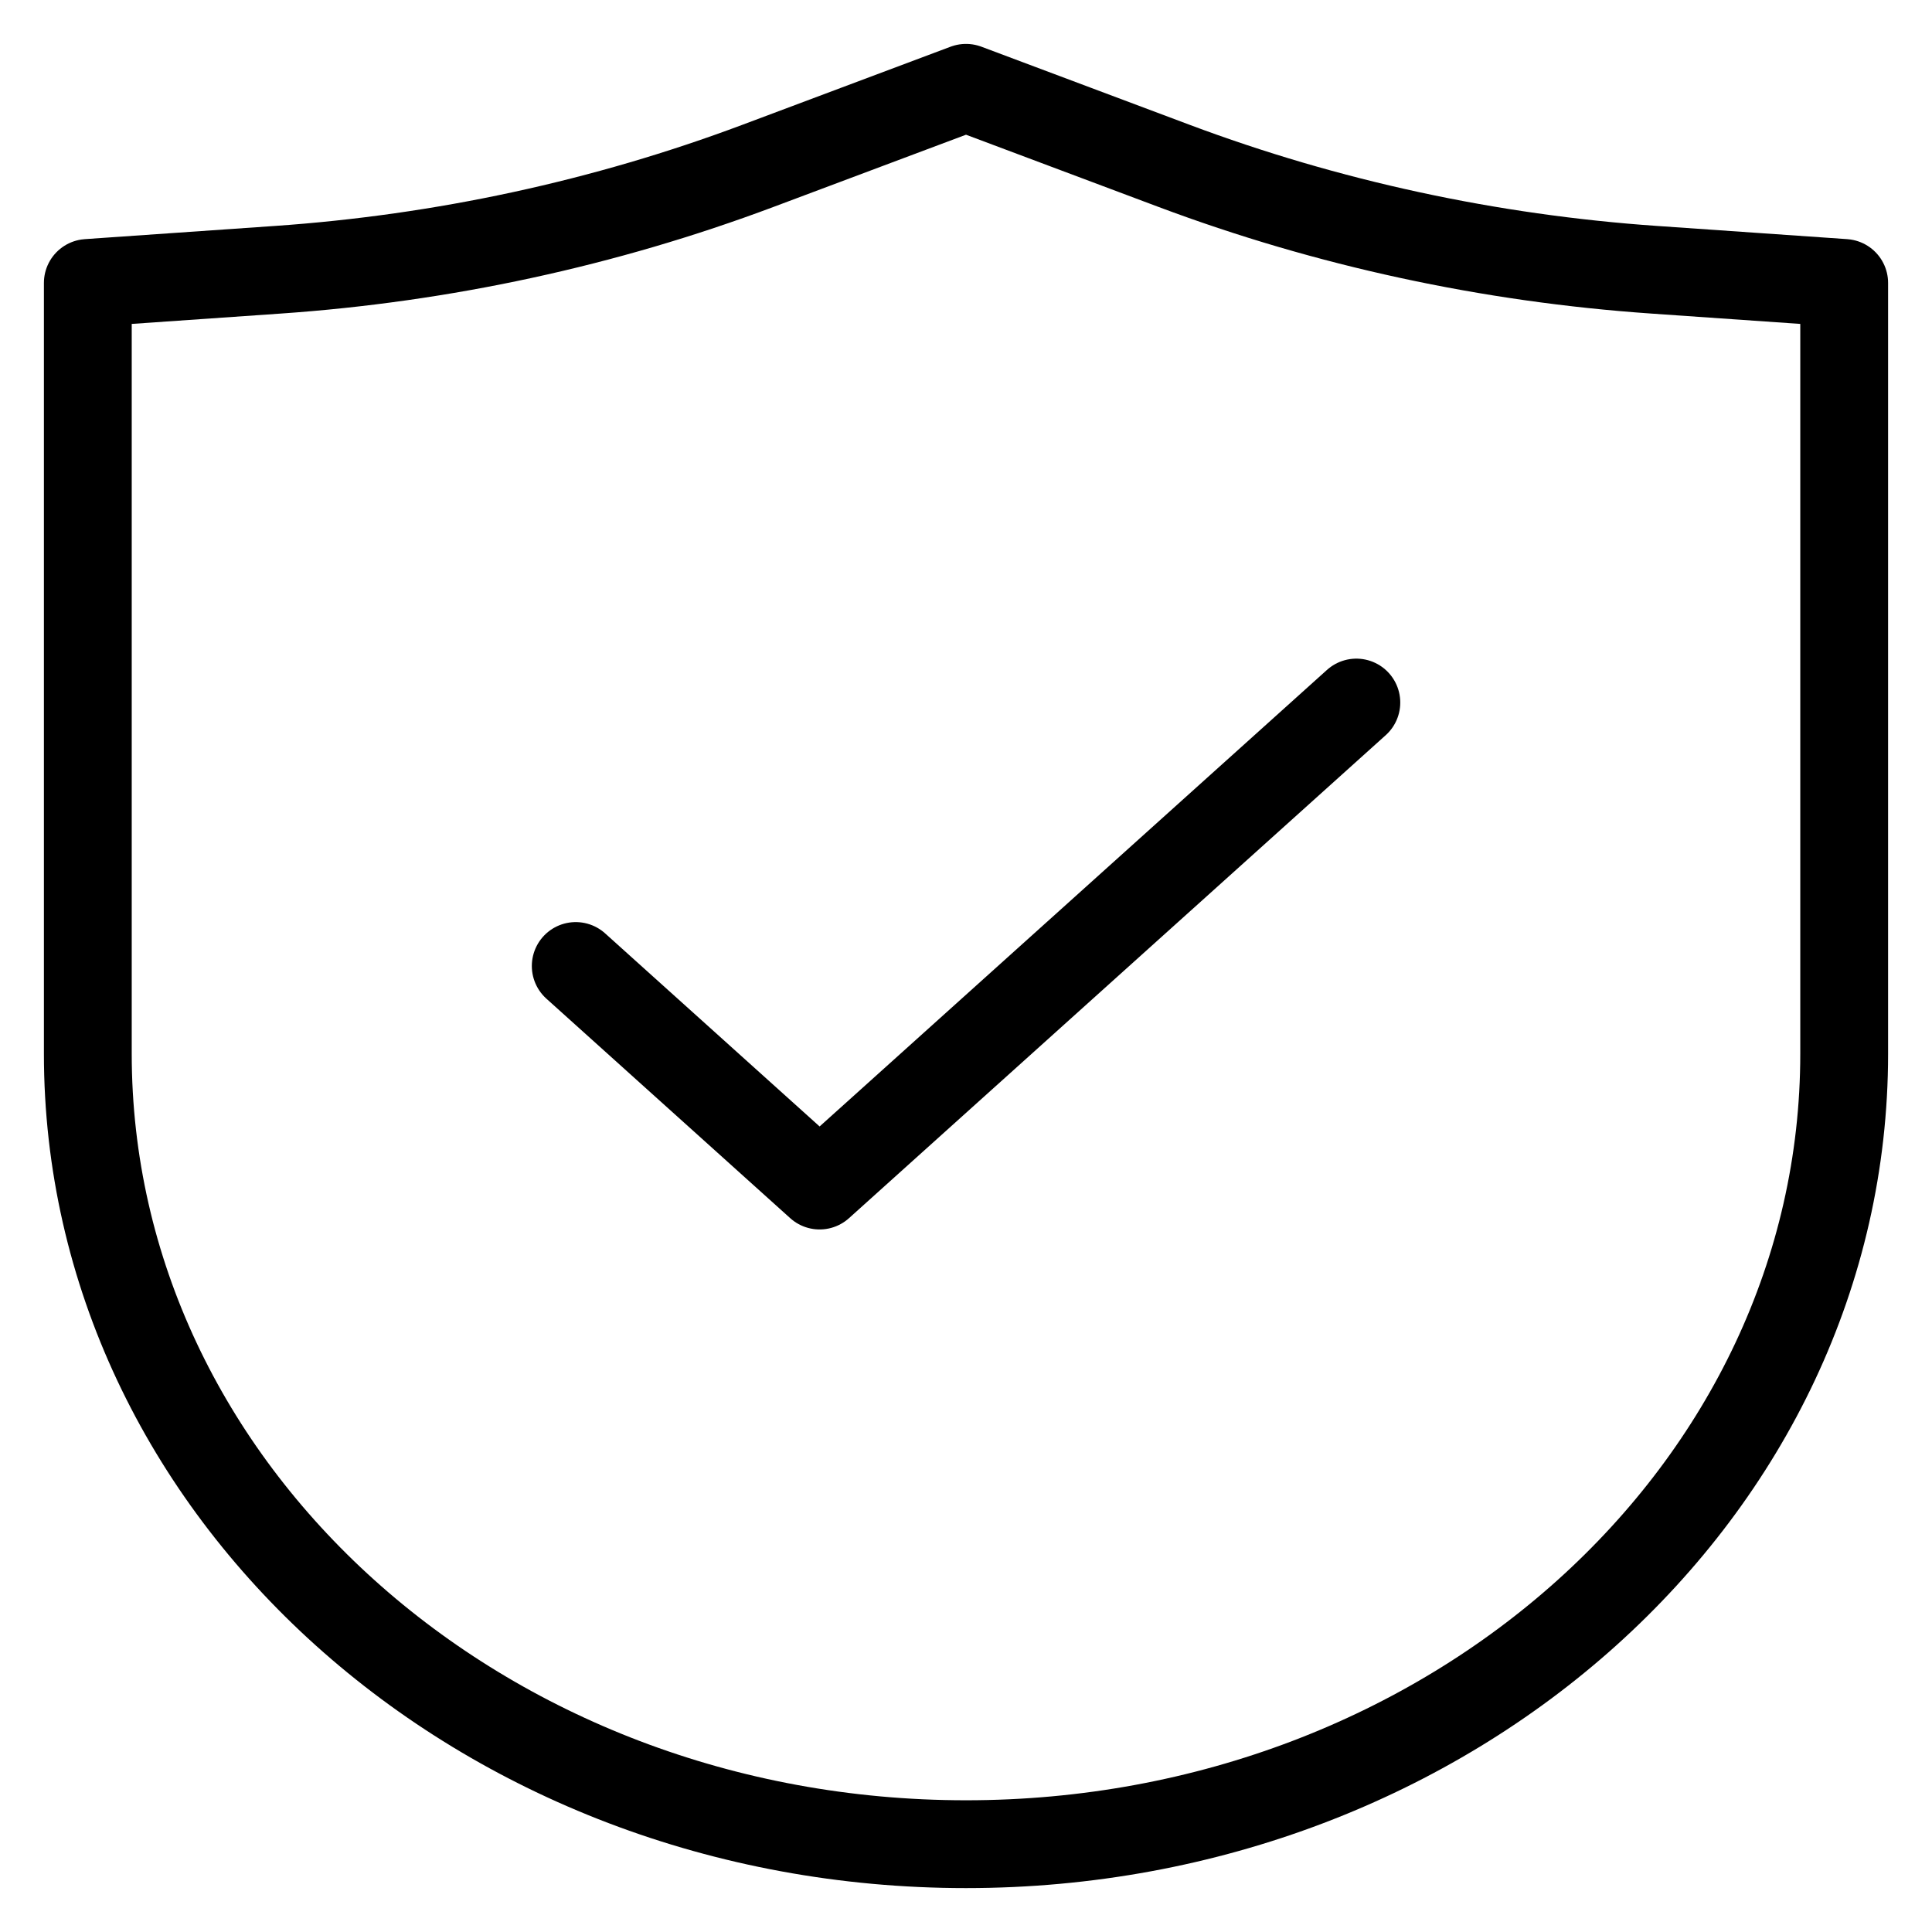 <svg width="22" height="22" viewBox="0 0 22 22" fill="none" xmlns="http://www.w3.org/2000/svg">
<path d="M1 12V3.222L3.16 3.072C5.041 2.942 6.888 2.542 8.63 1.889L11 1L13.37 1.889C15.112 2.542 16.959 2.942 18.84 3.072L21 3.222V12C21 16.971 16.523 21 11 21C5.477 21 1 16.971 1 12Z" stroke="black" stroke-linecap="round" stroke-linejoin="round"/>
<path d="M6.556 11L9.333 13.5L15.445 8" stroke="black" stroke-linecap="round" stroke-linejoin="round"/>
</svg>
